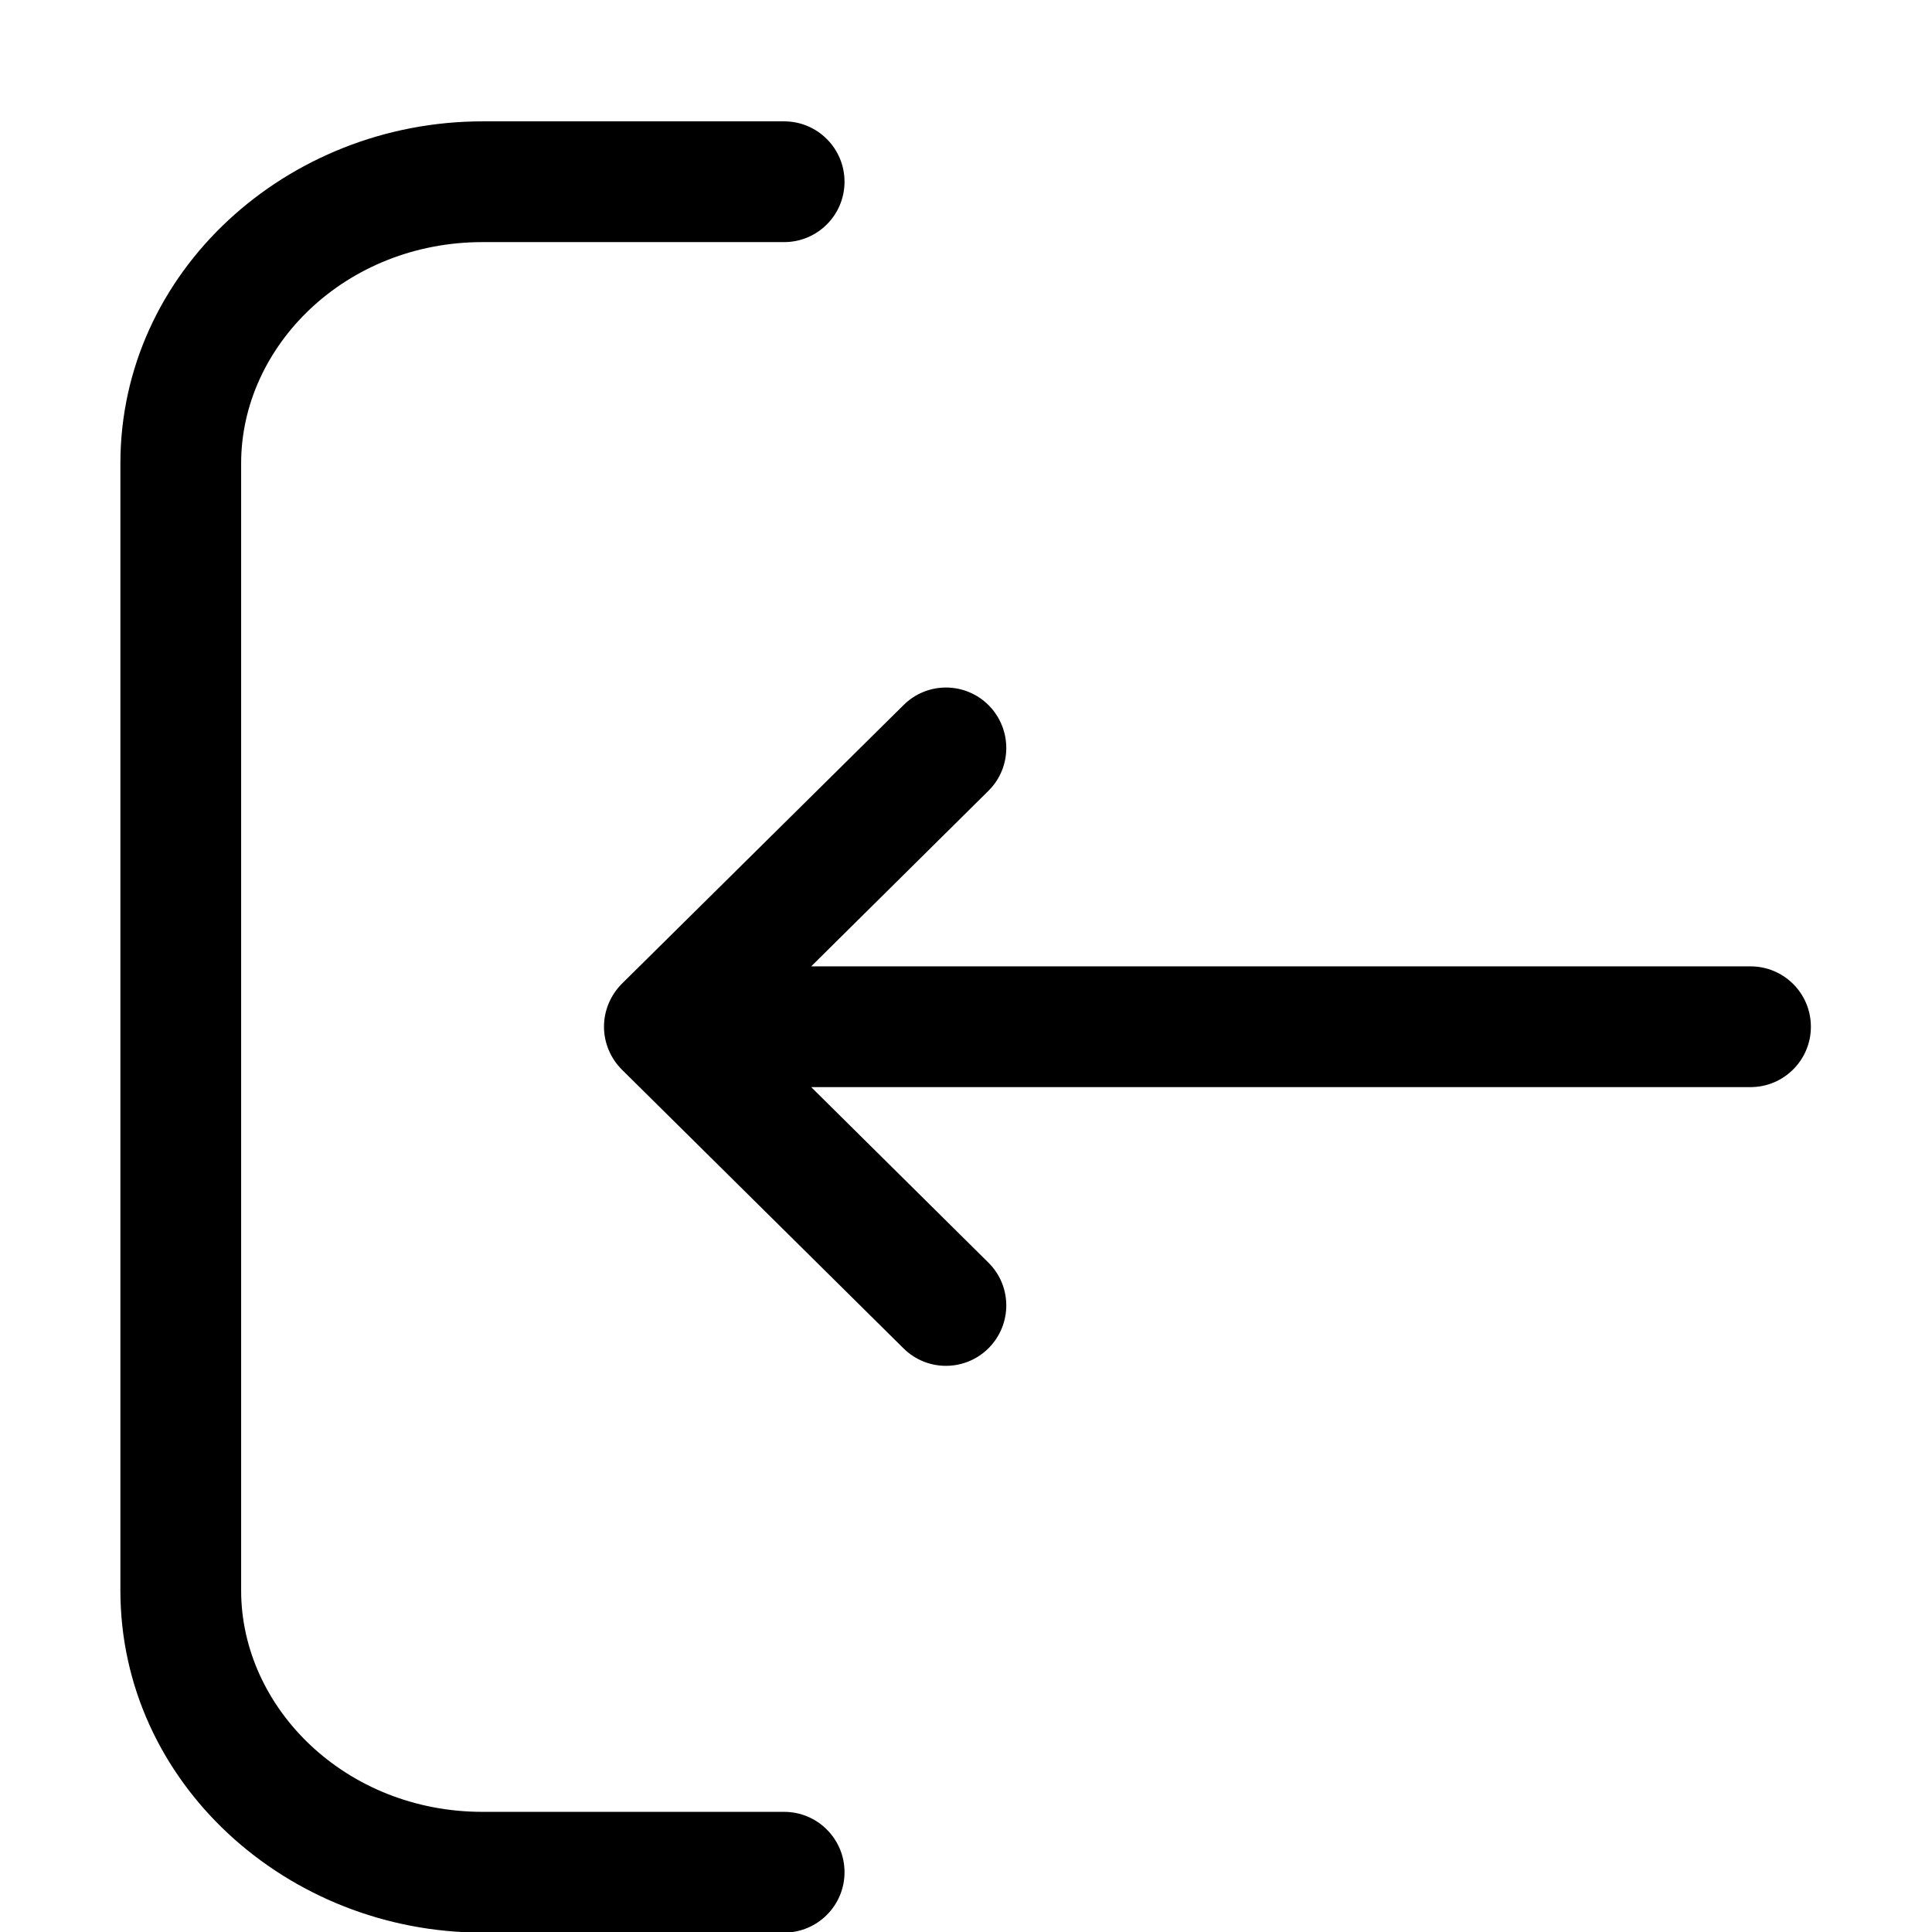 <svg width="16" height="16" viewBox="0 0 16 16" fill="none" xmlns="http://www.w3.org/2000/svg">
<g clip-path="url(#clip0)">
<path d="M6.494 1.005C6.77 1.005 6.994 1.229 6.994 1.505C6.994 1.781 6.77 2.005 6.494 2.005H3.996C2.864 2.005 1.997 2.863 1.997 3.838V13.171C1.997 14.146 2.864 15.005 3.996 15.005H6.494C6.77 15.005 6.994 15.229 6.994 15.505C6.994 15.781 6.77 16.005 6.494 16.005H3.996C2.378 16.005 0.997 14.763 0.997 13.171V3.838C0.997 2.247 2.378 1.005 3.996 1.005H6.494Z" fill="black"/>
<path d="M8.189 5.842C7.995 5.646 7.679 5.644 7.483 5.839L5.15 8.147C5.056 8.241 5.002 8.369 5.002 8.503C5.002 8.636 5.056 8.764 5.15 8.858L7.483 11.167C7.679 11.361 7.995 11.359 8.189 11.163C8.383 10.966 8.382 10.65 8.185 10.456L6.718 9.003H14.497C14.773 9.003 14.997 8.779 14.997 8.503C14.997 8.226 14.773 8.003 14.497 8.003H6.718L8.185 6.55C8.382 6.356 8.383 6.039 8.189 5.842Z" fill="black"/>
</g>
<defs>
<clipPath id="clip0">
<rect width="16" height="16" fill="white" transform="translate(0 16) rotate(-90)"/>
</clipPath>
</defs>
</svg>
